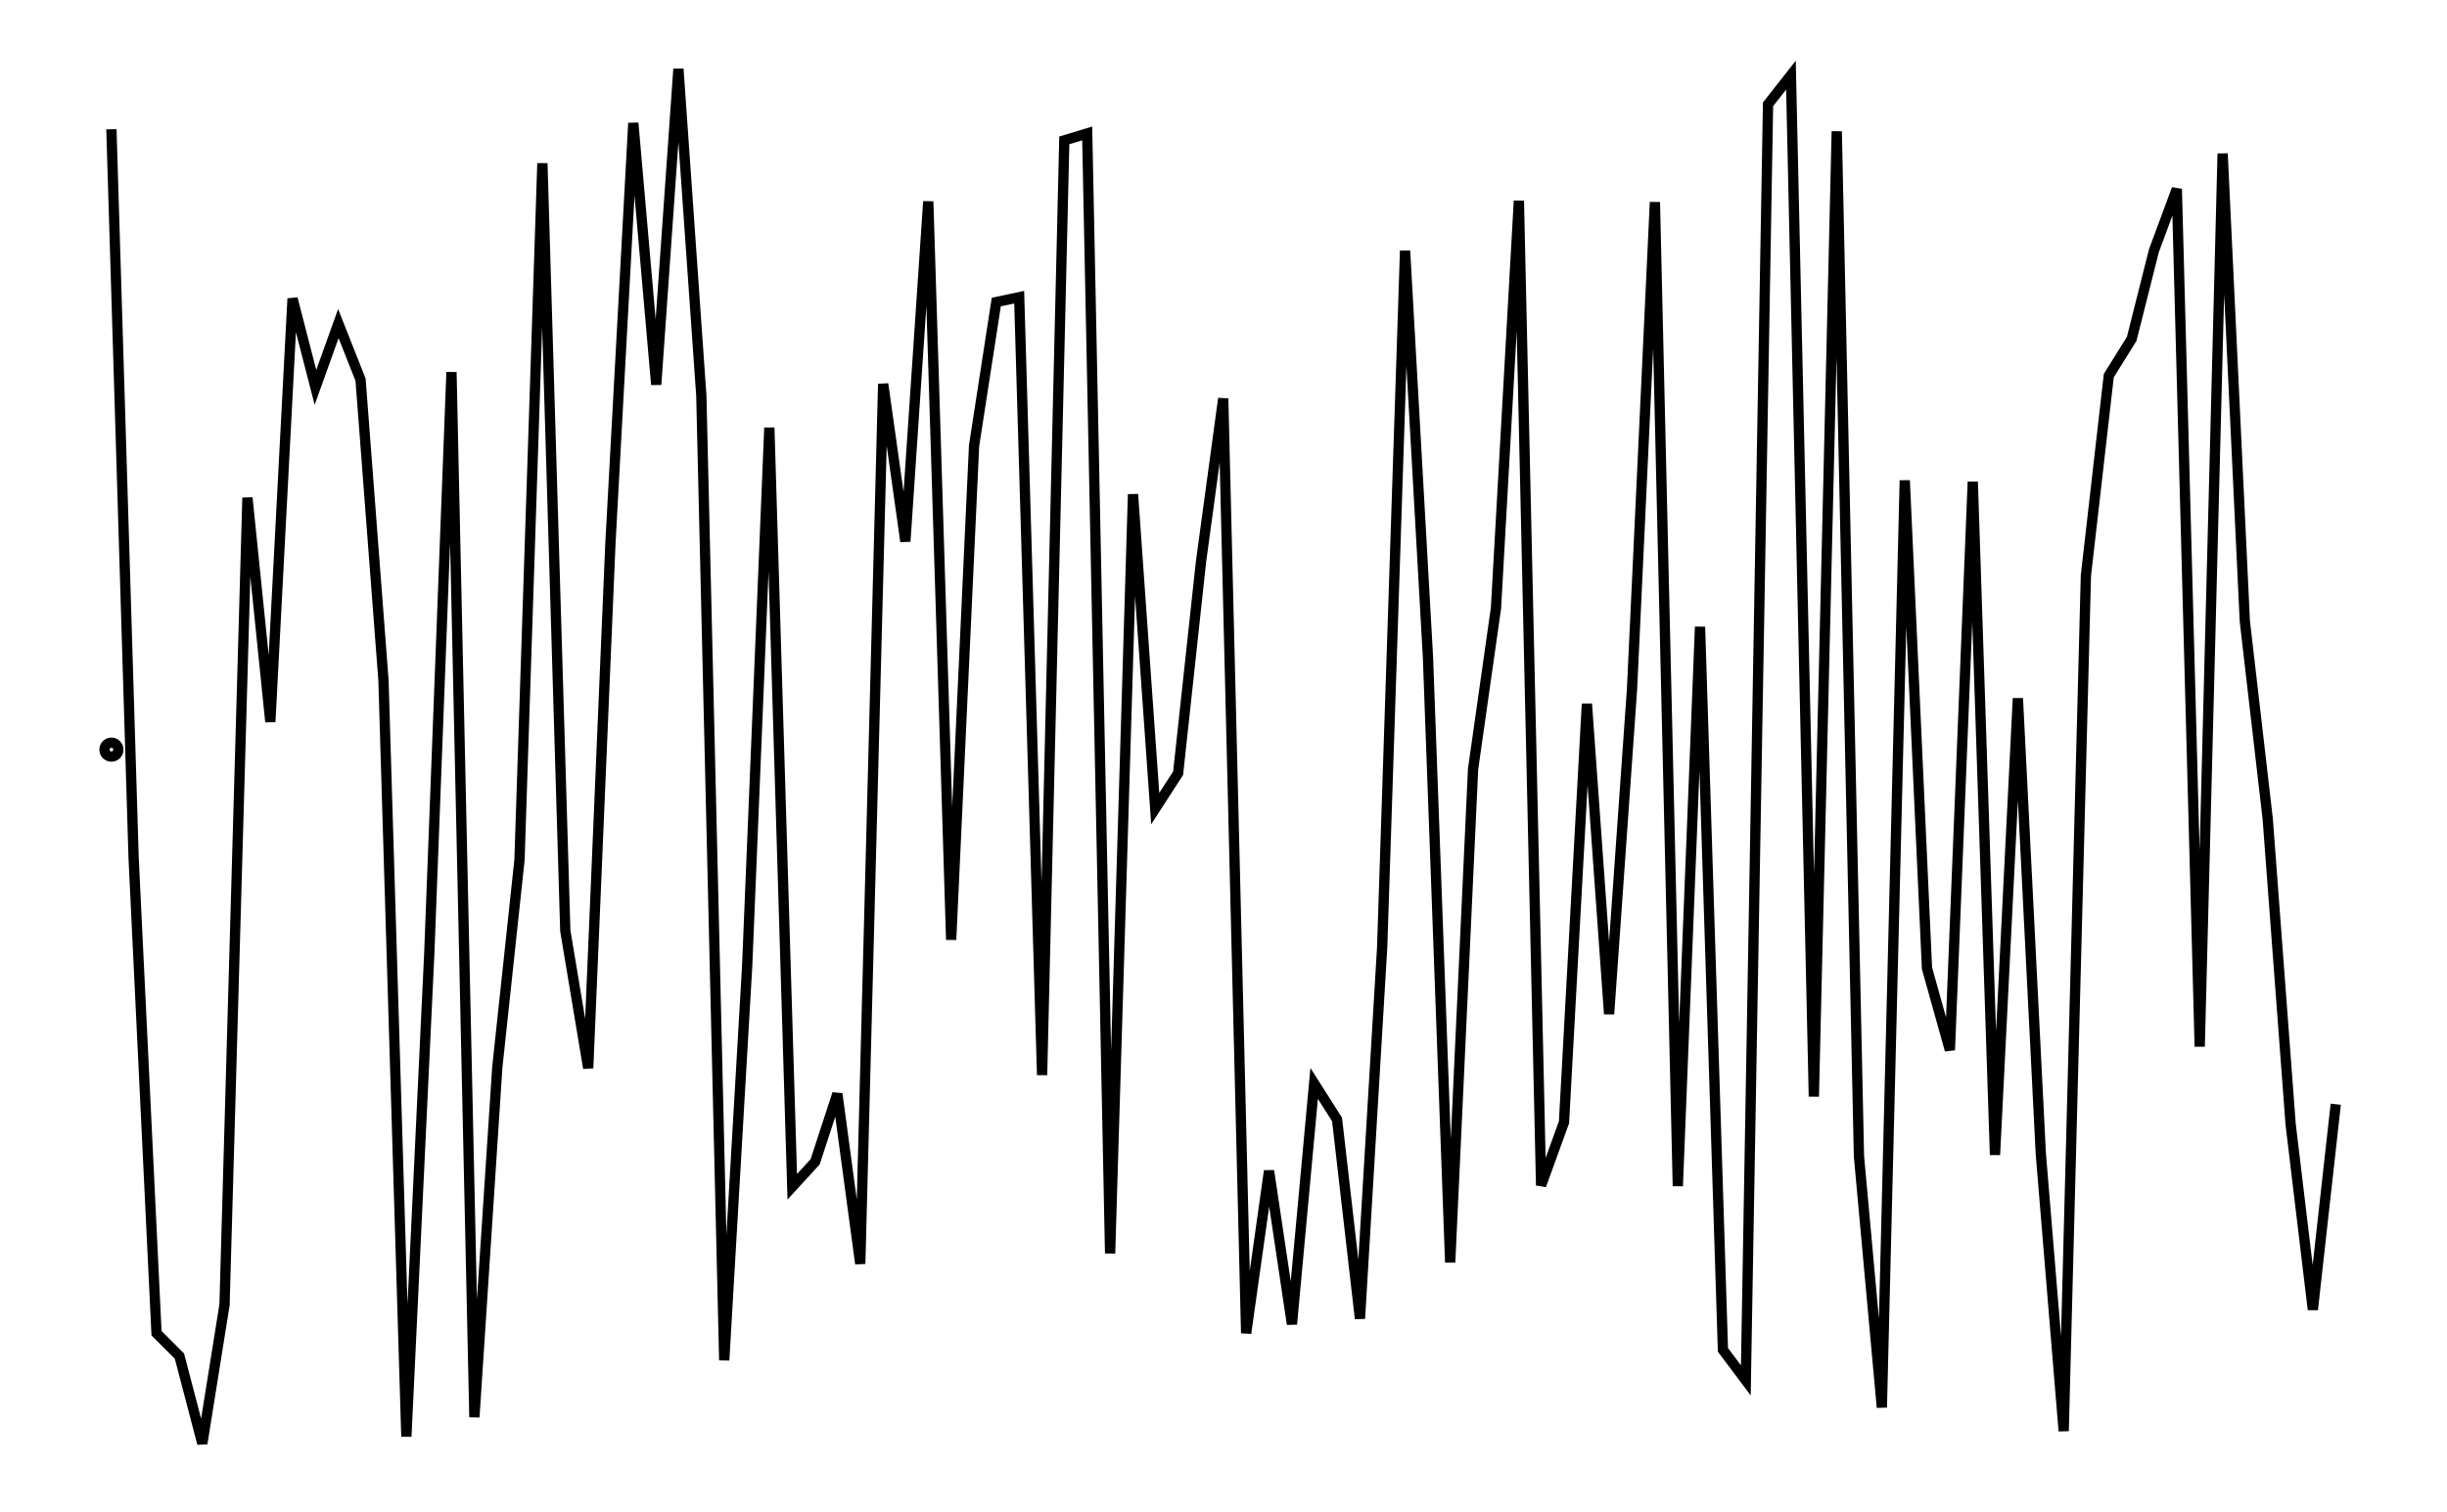 <svg xmlns="http://www.w3.org/2000/svg" width="161.8" height="100.0" viewBox="-3.349 -55.468 171.803 110.000">
<g fill="none" stroke="black" stroke-width="0.01%" transform="translate(0, -0.936) scale(50.479, -50.479)">
<circle cx="0.033" cy="0.000" r="0.010" />
<polyline points="0.033,0.894 0.065,-0.156 0.098,-0.841 0.131,-0.874 0.164,-1.000 0.196,-0.800 0.229,0.363 0.262,0.040 0.294,0.650 0.327,0.522 0.360,0.614 0.392,0.533 0.425,0.100 0.458,-0.990 0.491,-0.294 0.523,0.544 0.556,-0.962 0.589,-0.458 0.621,-0.159 0.654,0.845 0.687,-0.261 0.720,-0.459 0.752,0.297 0.785,0.903 0.818,0.526 0.850,0.981 0.883,0.510 0.916,-0.880 0.949,-0.313 0.981,0.464 1.014,-0.630 1.047,-0.594 1.079,-0.496 1.112,-0.741 1.145,0.527 1.177,0.300 1.210,0.790 1.243,-0.274 1.276,0.438 1.308,0.645 1.341,0.652 1.374,-0.469 1.406,0.878 1.439,0.888 1.472,-0.726 1.505,0.368 1.537,-0.085 1.570,-0.034 1.603,0.271 1.635,0.506 1.668,-0.841 1.701,-0.607 1.734,-0.828 1.766,-0.481 1.799,-0.533 1.832,-0.820 1.864,-0.285 1.897,0.719 1.930,0.133 1.962,-0.739 1.995,-0.028 2.028,0.204 2.061,0.791 2.093,-0.628 2.126,-0.537 2.159,0.066 2.191,-0.381 2.224,0.087 2.257,0.789 2.290,-0.629 2.322,0.177 2.355,-0.865 2.388,-0.909 2.420,0.930 2.453,0.972 2.486,-0.500 2.519,0.891 2.551,-0.586 2.584,-0.948 2.617,0.388 2.649,-0.315 2.682,-0.433 2.715,0.386 2.747,-0.584 2.780,0.074 2.813,-0.582 2.846,-0.982 2.878,0.251 2.911,0.539 2.944,0.592 2.976,0.719 3.009,0.808 3.042,-0.428 3.075,0.859 3.107,0.185 3.140,-0.100 3.173,-0.540 3.205,-0.807 3.238,-0.511" />
</g>
</svg>